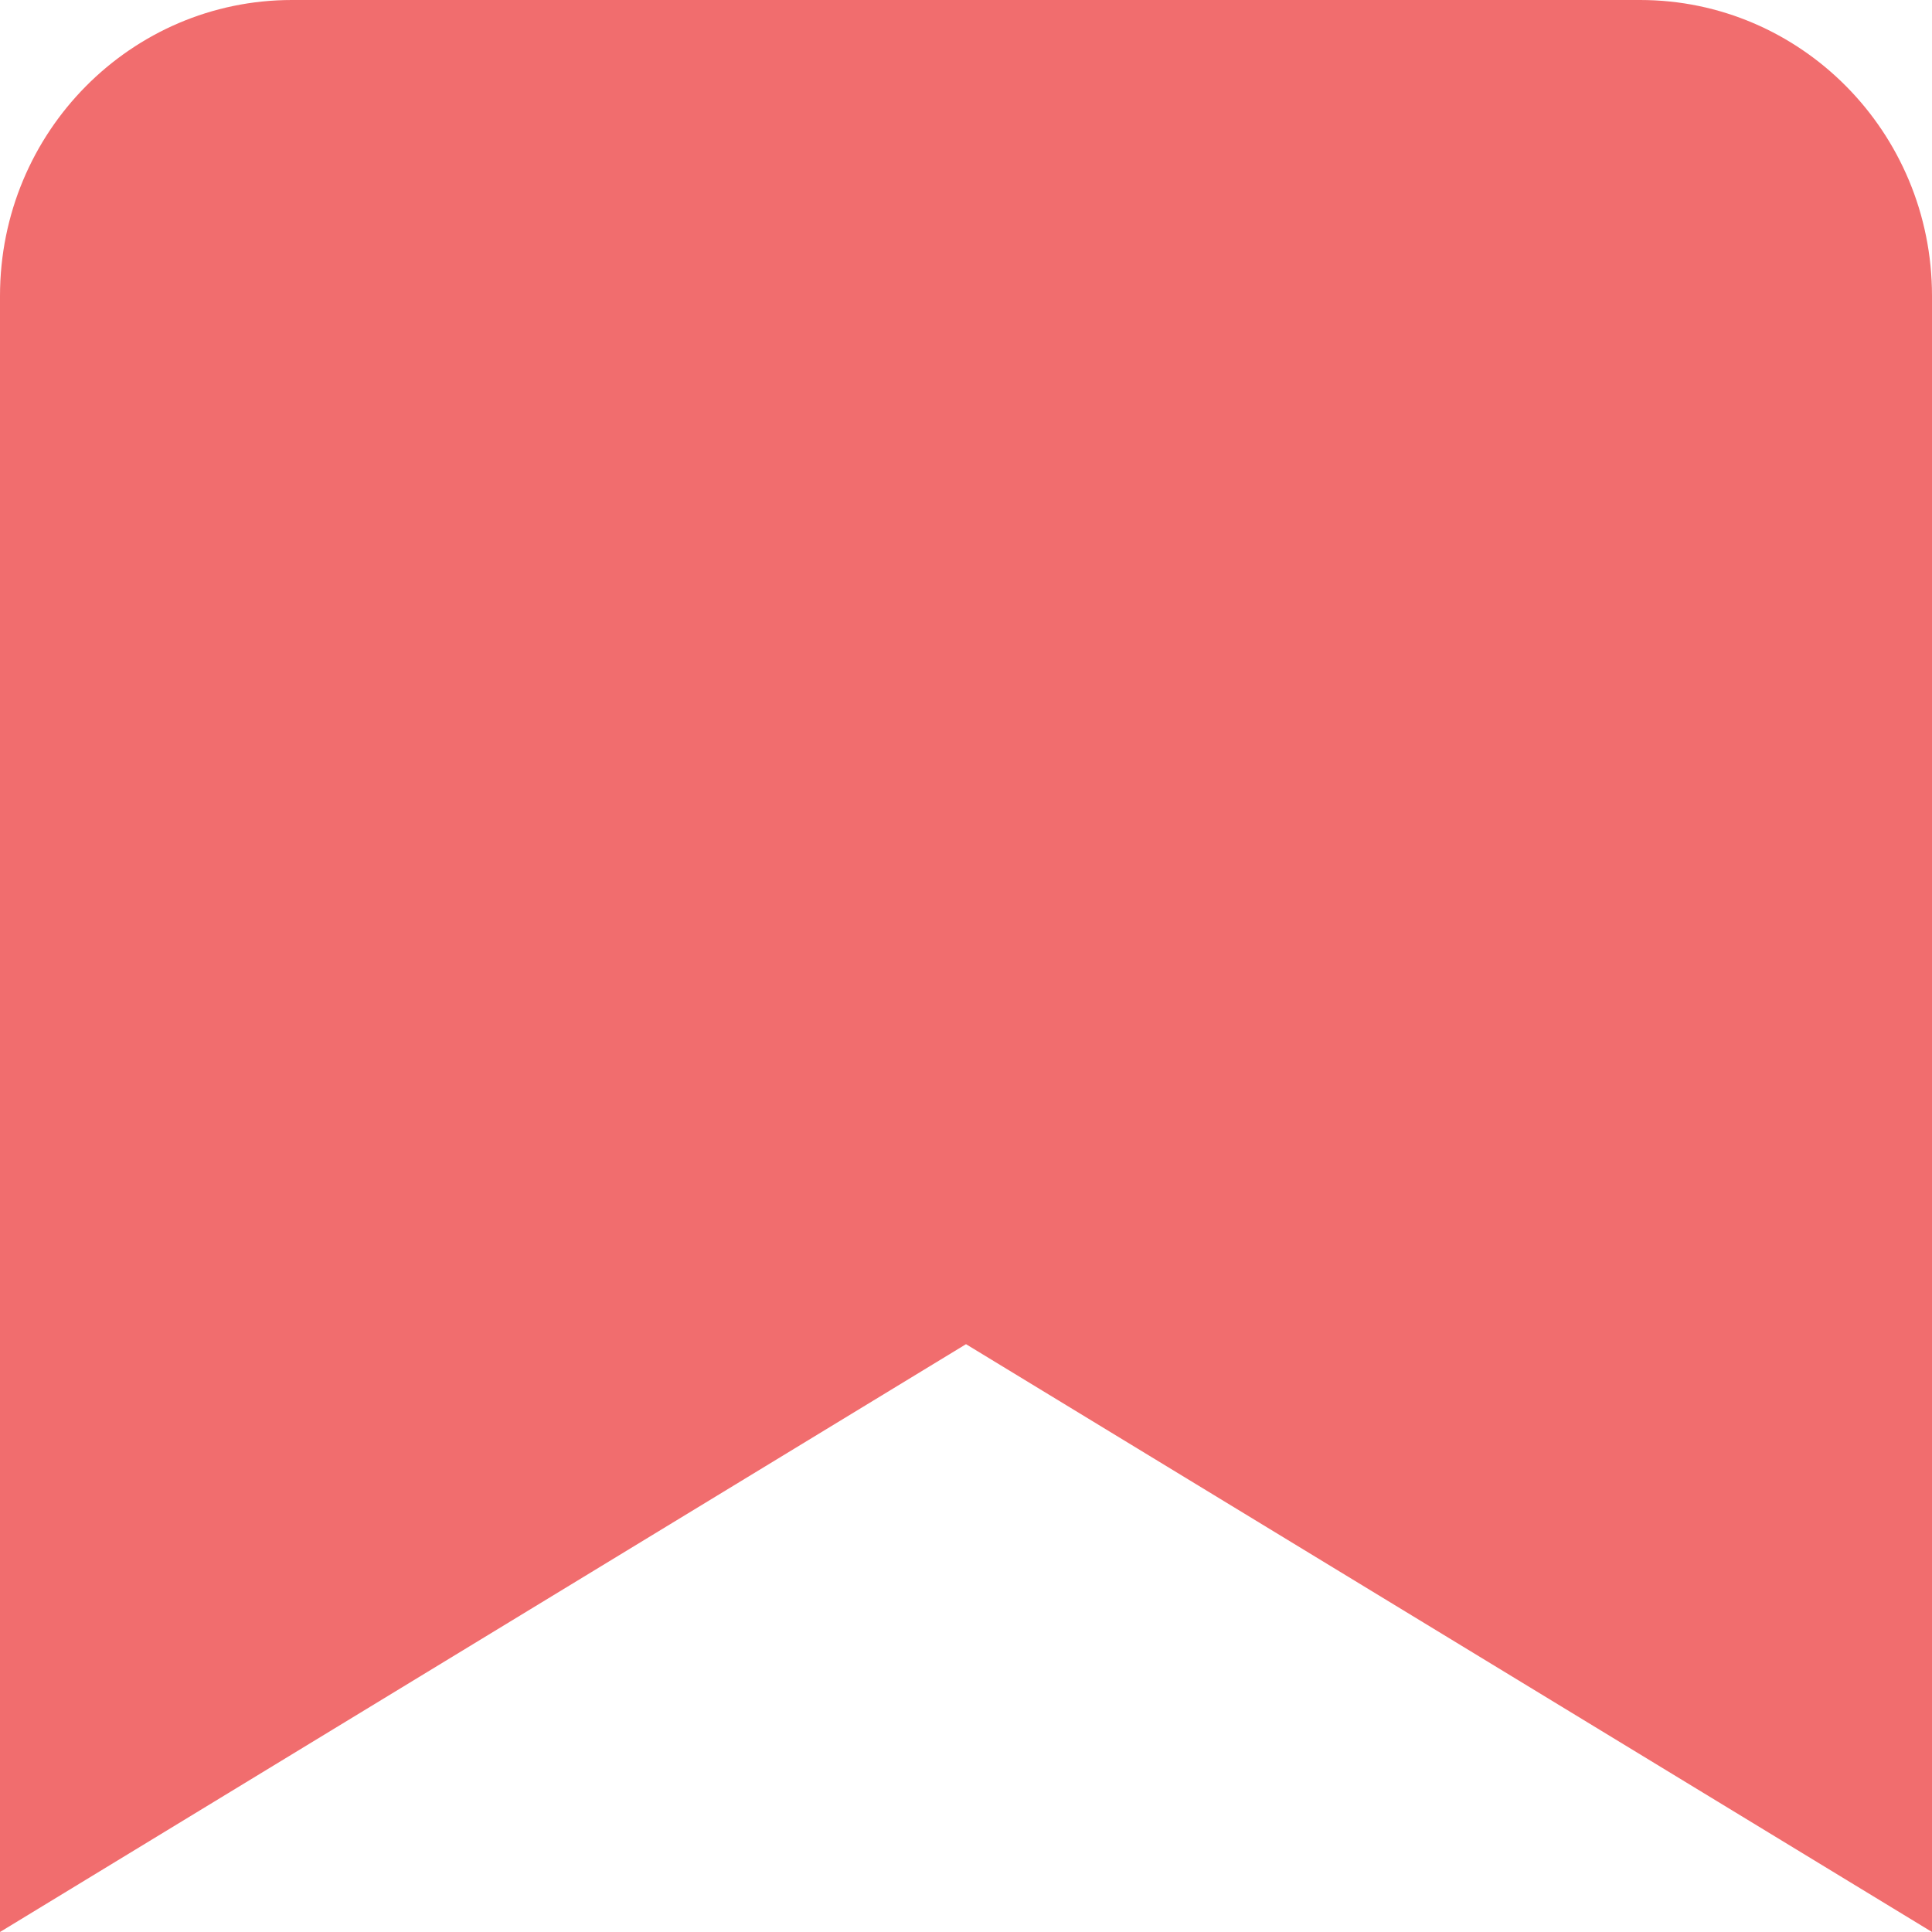 <?xml version="1.0" encoding="iso-8859-1"?>
<!-- Uploaded to: SVG Repo, www.svgrepo.com, Generator: SVG Repo Mixer Tools -->
<svg height="800px" width="800px" version="1.1" id="Layer_1" xmlns="http://www.w3.org/2000/svg" xmlns:xlink="http://www.w3.org/1999/xlink" 
	 viewBox="0 0 501.333 501.333" xml:space="preserve">
<path style="fill:#F16D6E;" d="M425.6,0H75.733C34.133,0,0,34.133,0,76.8v424.533L250.667,348.8l250.667,152.533V76.8
	C501.333,34.133,467.2,0,425.6,0z"/>
</svg>